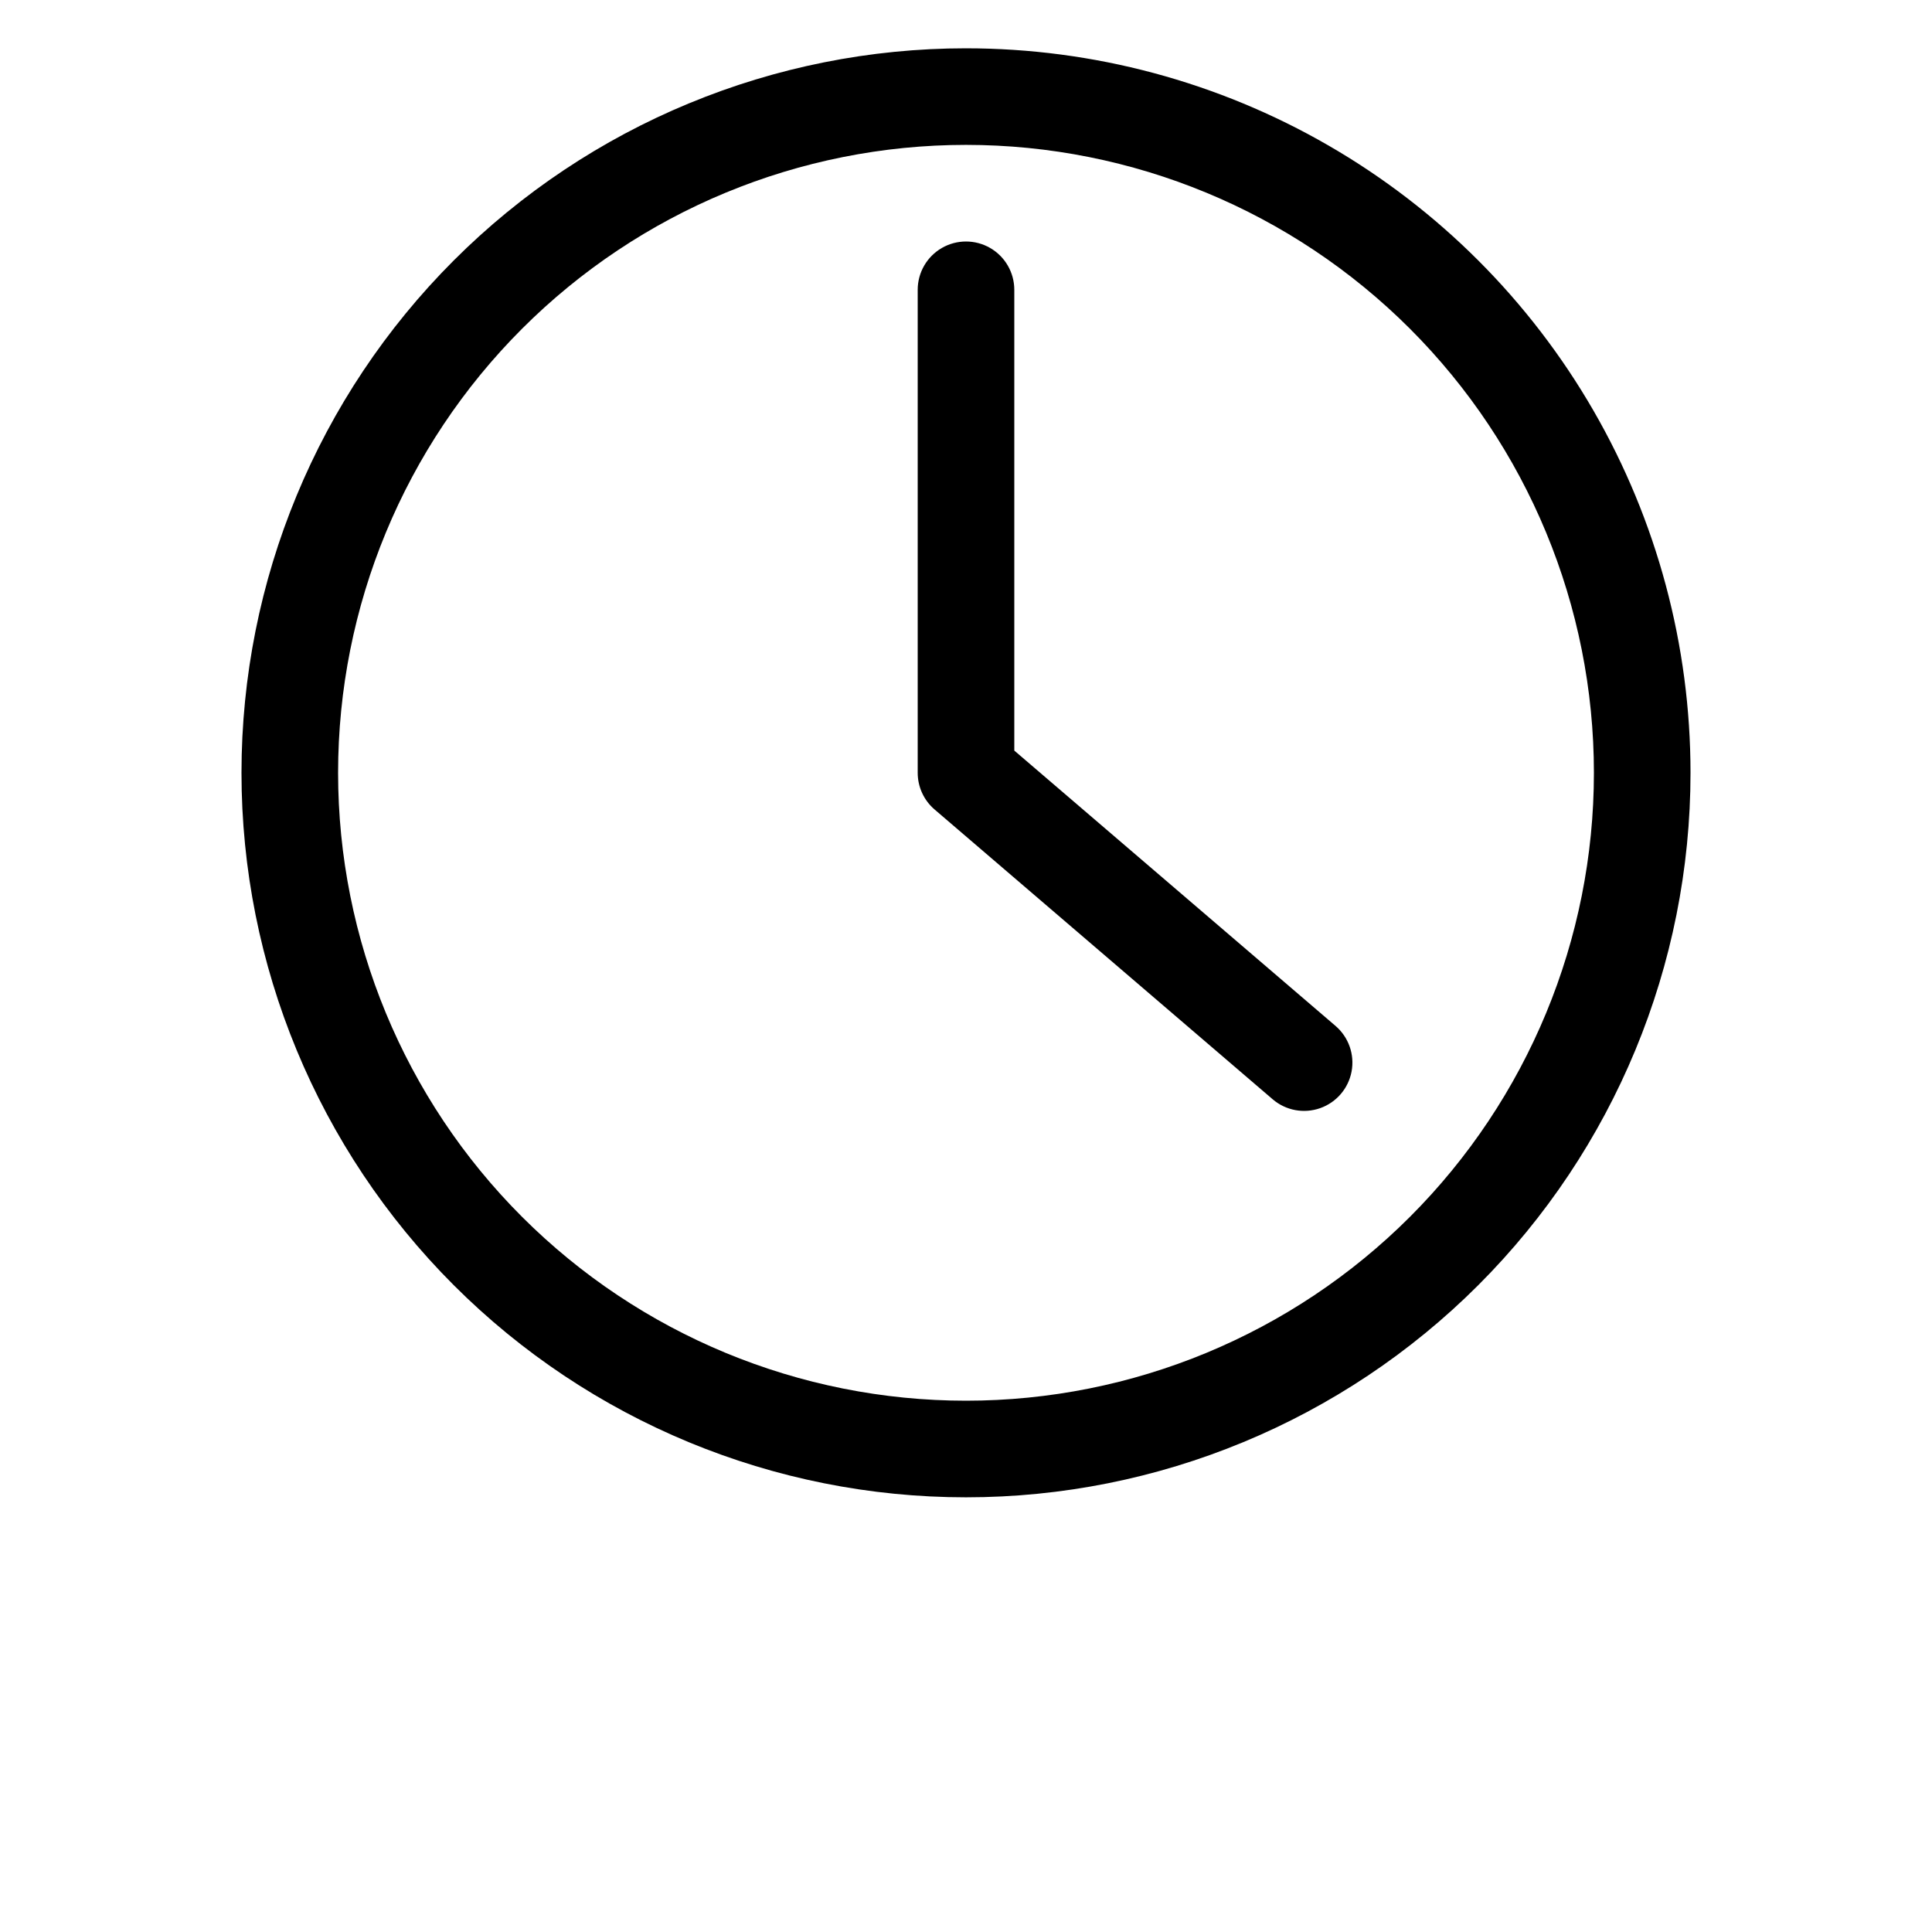 <?xml version="1.0" encoding="UTF-8"?>
<svg width="700pt" height="700pt" version="1.1" viewBox="0 0 700 700" xmlns="http://www.w3.org/2000/svg">
 <g>
  <path d="m350 17.5c-69.621 0-136.39 27.656-185.62 76.883-49.227 49.23-76.883 116-76.883 185.62s27.656 136.39 76.883 185.62c49.23 49.227 116 76.883 185.62 76.883s136.39-27.656 185.62-76.883c49.227-49.23 76.883-116 76.883-185.62 0-46.078-12.129-91.344-35.168-131.25-23.039-39.906-56.176-73.043-96.082-96.082-39.906-23.039-85.172-35.168-131.25-35.168zm0 490c-60.336 0-118.2-23.969-160.87-66.633-42.664-42.664-66.633-100.53-66.633-160.87s23.969-118.2 66.633-160.87c42.664-42.664 100.53-66.633 160.87-66.633s118.2 23.969 160.87 66.633c42.664 42.664 66.633 100.53 66.633 160.87s-23.969 118.2-66.633 160.87c-42.664 42.664-100.53 66.633-160.87 66.633z"/>
  <path d="m367.5 271.95v-166.95c0-6.254-3.336-12.031-8.75-15.156s-12.086-3.125-17.5 0-8.75 8.902-8.75 15.156v175c0 5.117 2.238 9.977 6.125 13.301l122.5 105c4.75 4.062 11.309 5.285 17.207 3.199 5.894-2.082 10.23-7.152 11.375-13.301 1.141-6.144-1.082-12.434-5.832-16.5z"/>
 </g>
</svg>

